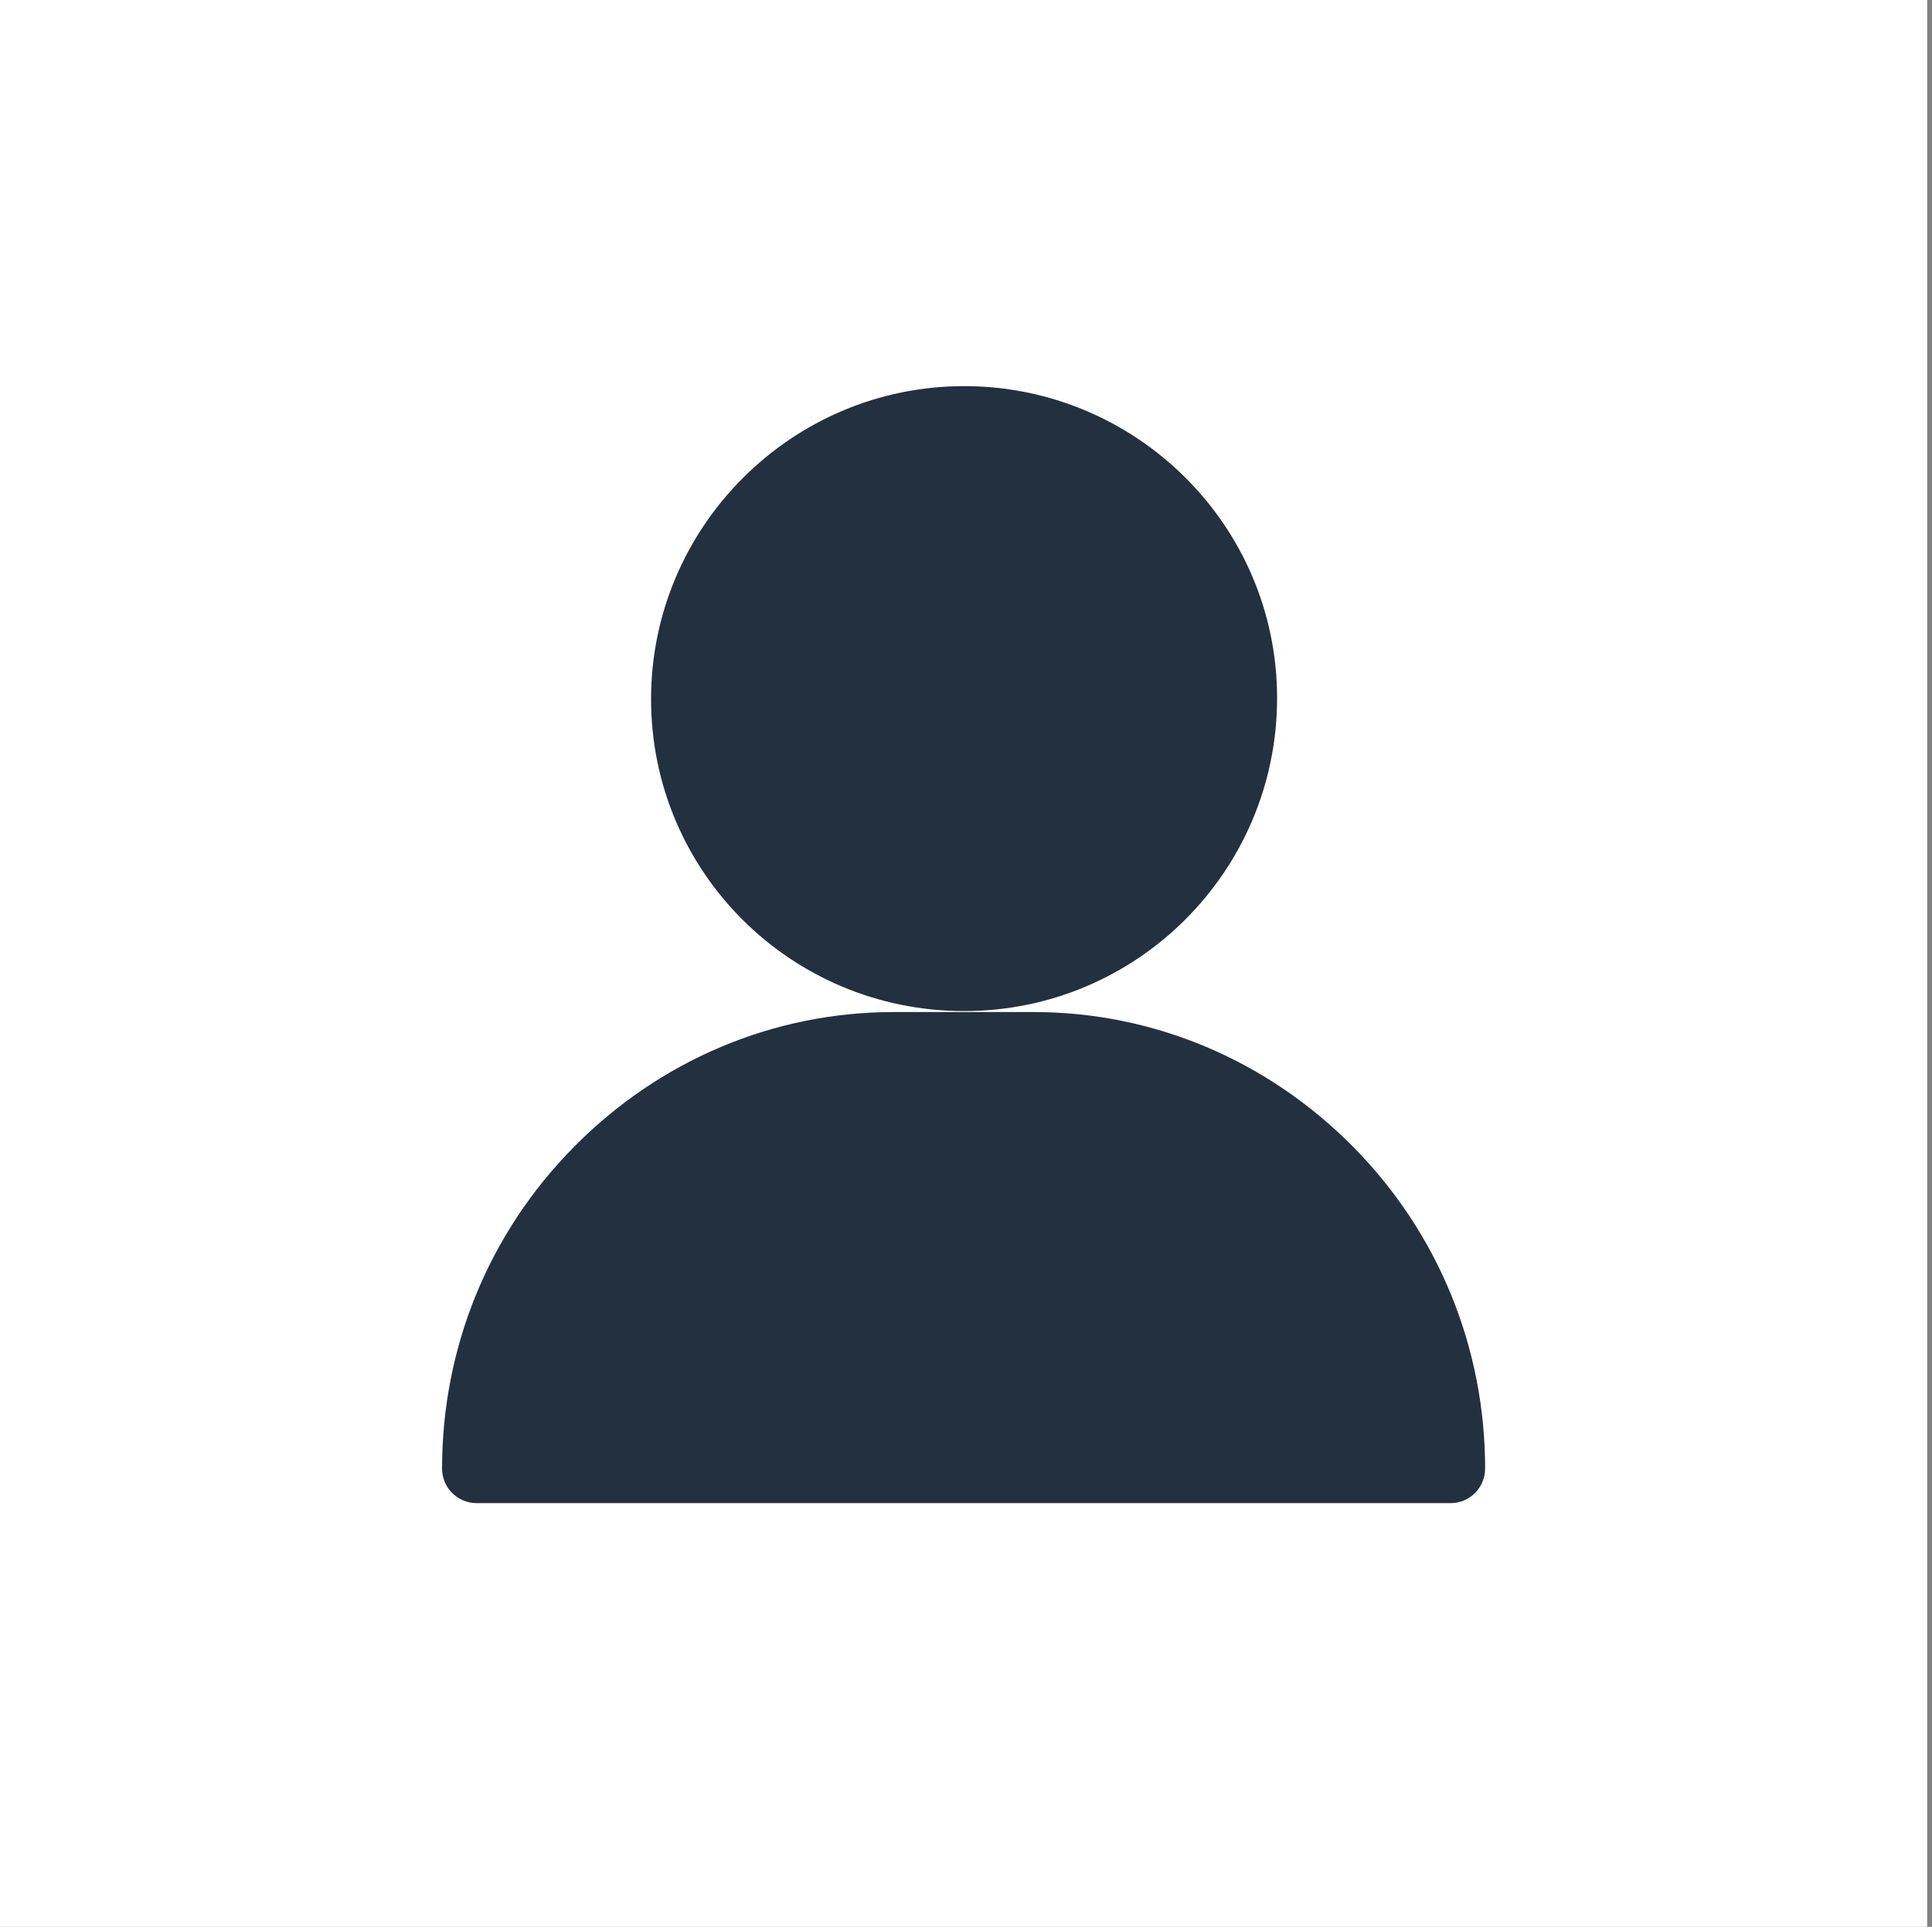 <?xml version="1.0" encoding="utf-8"?>
<!-- Generator: Adobe Illustrator 24.3.0, SVG Export Plug-In . SVG Version: 6.00 Build 0)  -->
<svg version="1.1" xmlns="http://www.w3.org/2000/svg" xmlns:xlink="http://www.w3.org/1999/xlink" x="0px" y="0px"
	 viewBox="0 0 200.6 200.1" style="enable-background:new 0 0 200.6 200.1;" xml:space="preserve">
<rect x="0" y="0" width="200.6" height="200.1" fill="#808080" stroke="none"/>
<style type="text/css">
	.st0{fill:#FFFFFF;}
	.st1{fill:#23303F;}
</style>
<g id="Layer_2">
	<rect class="st0" width="200.1" height="200.1"/>
</g>
<g id="Layer_1">
	<g>
		<g>
			<path class="st1" d="M100.1,40.1c-17.9,0-32.5,14.6-32.5,32.5S82.1,105,100.1,105s32.5-14.6,32.5-32.5S118,40.1,100.1,40.1z"/>
		</g>
	</g>
	<g>
		<g>
			<path class="st1" d="M140.5,119.1c-8.9-9-20.7-14-33.2-14H92.8c-12.5,0-24.3,5-33.2,14c-8.9,9-13.7,20.9-13.7,33.4
				c0,2,1.6,3.6,3.6,3.6h101.1c2,0,3.6-1.6,3.6-3.6C154.2,139.9,149.3,128,140.5,119.1z"/>
		</g>
	</g>
</g>
</svg>
